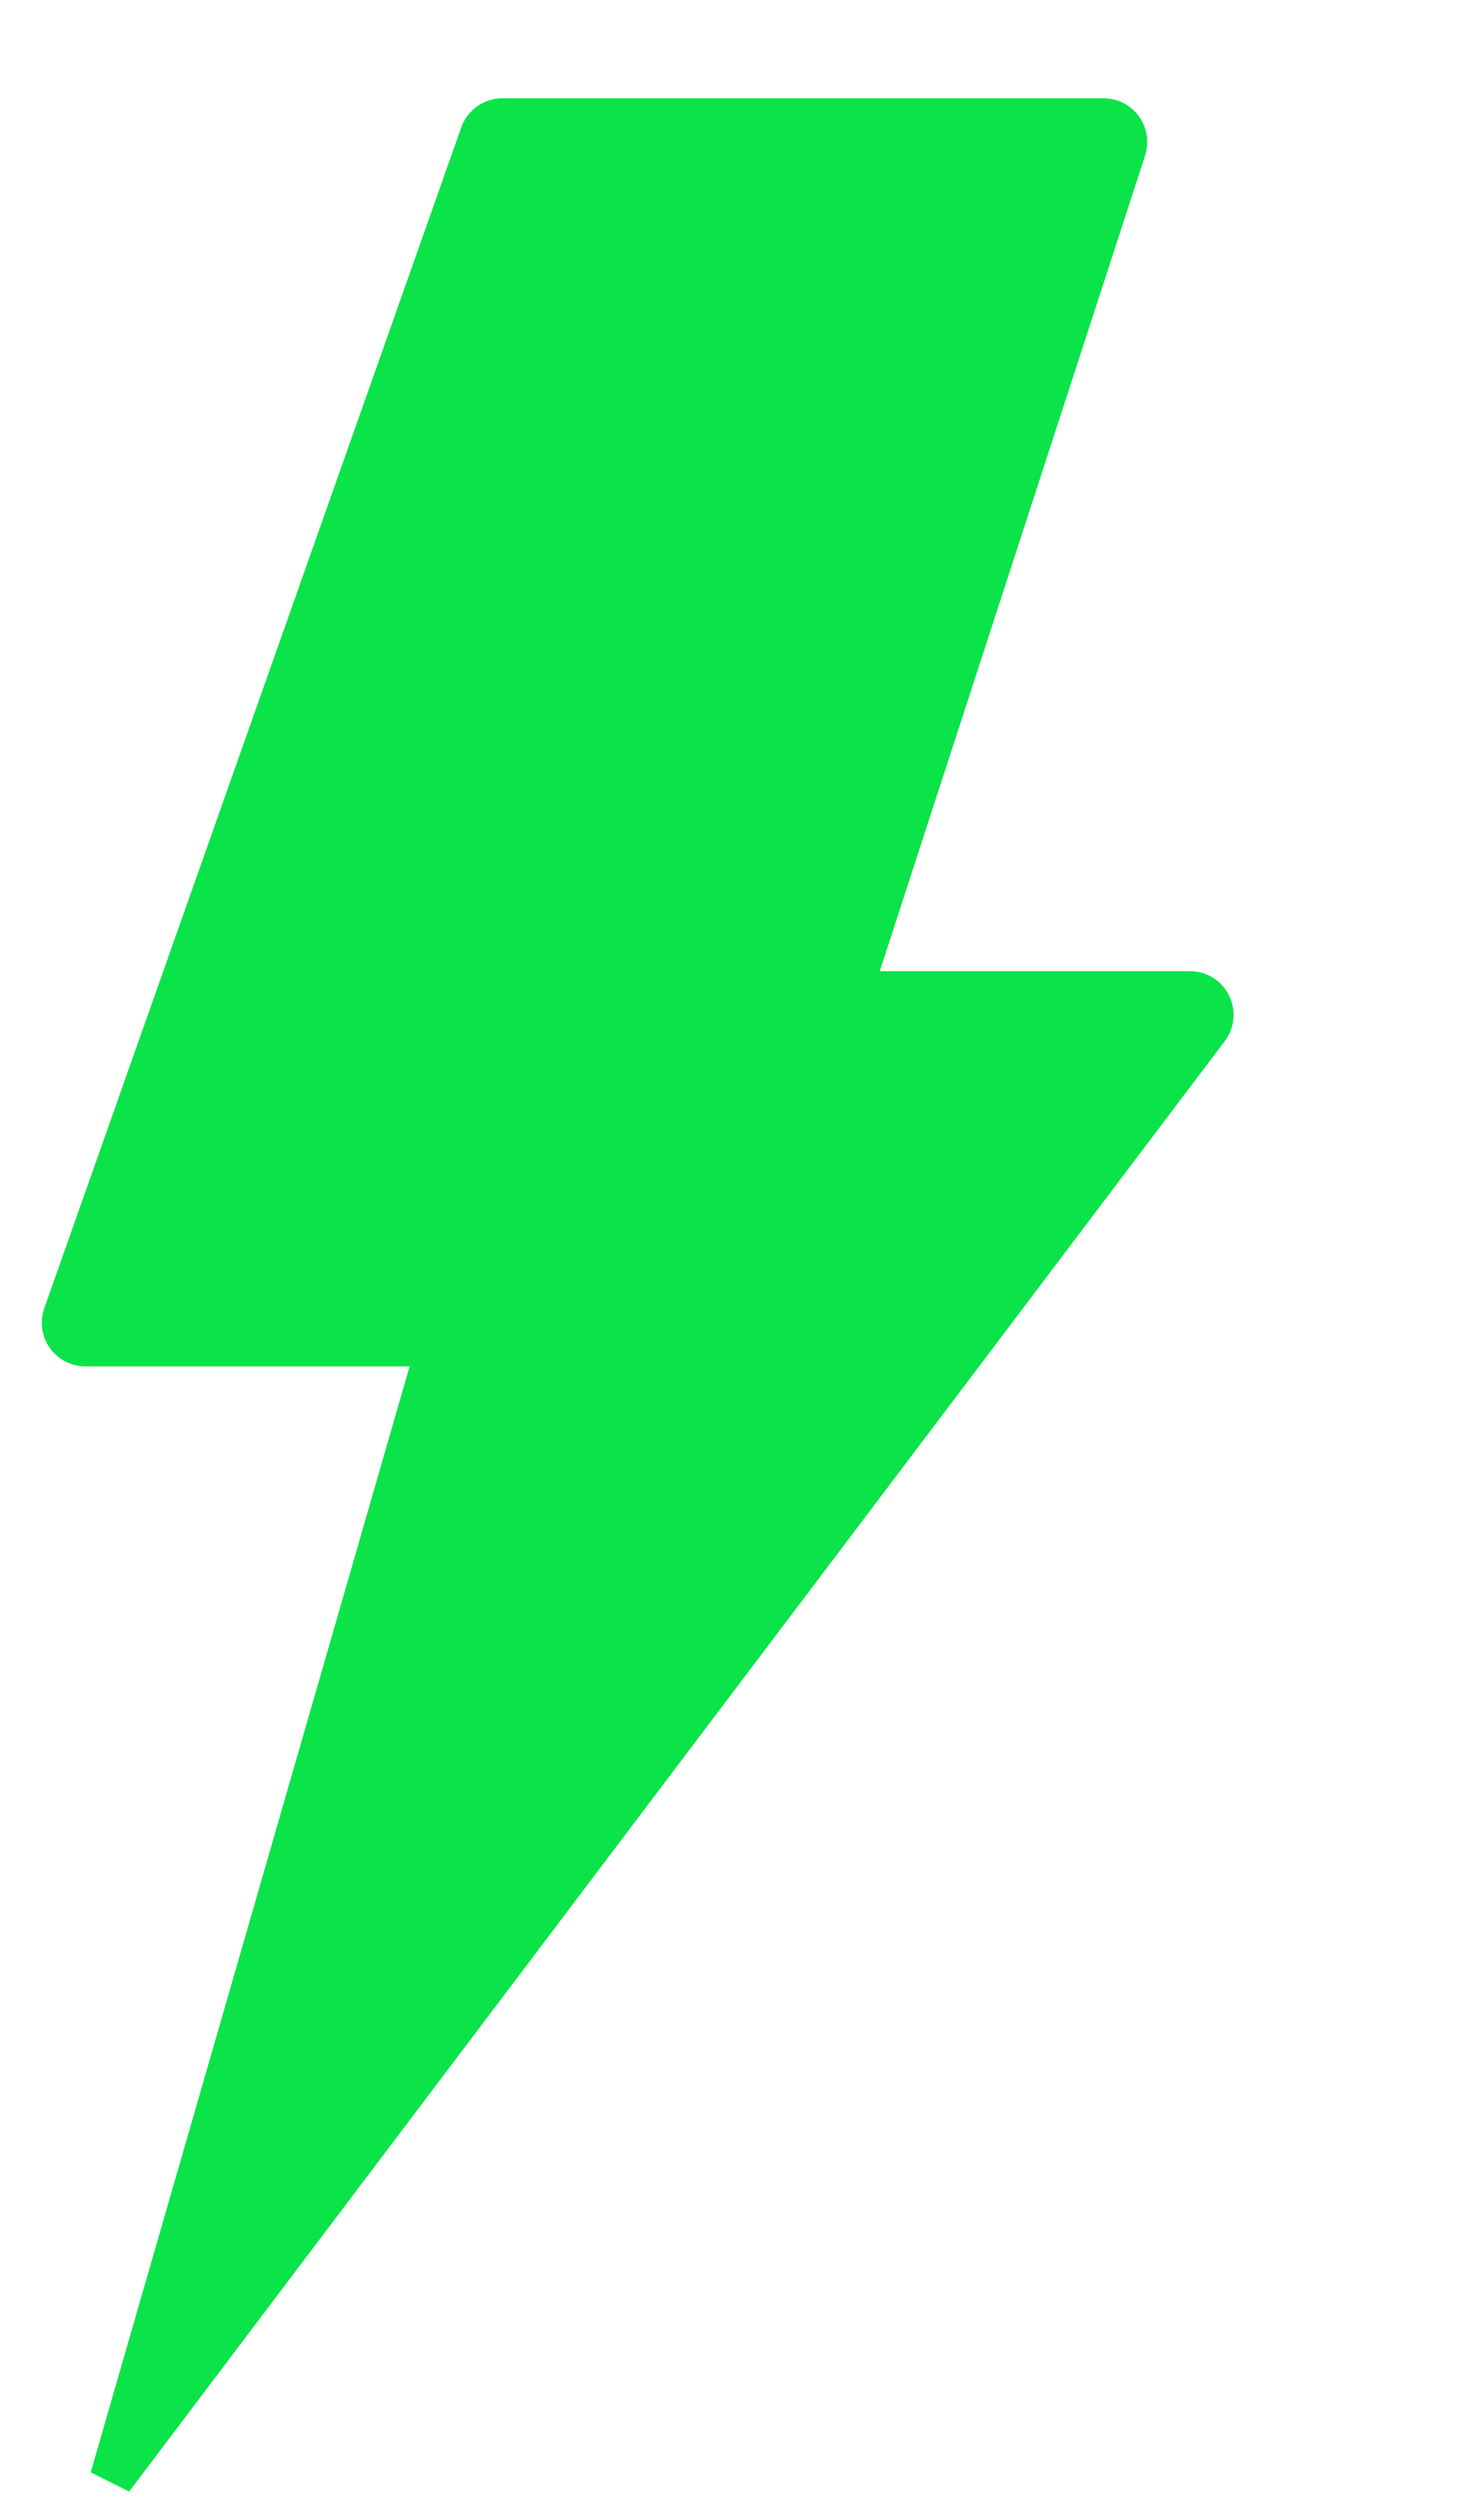 <svg viewBox="0 0 134 229" fill="none" xmlns="http://www.w3.org/2000/svg" aria-hidden="true"><path id="bolt-path" fill-rule="evenodd" clip-rule="evenodd" d="M101.08 11C102.439 11 103.402 12.326 102.982 13.619L78.675 88.334C78.254 89.626 79.218 90.952 80.576 90.952H108.983C110.634 90.952 111.574 92.84 110.579 94.158L10.23 227L39.441 125.708C39.809 124.429 38.85 123.154 37.519 123.154H7.827C6.447 123.154 5.482 121.789 5.941 120.488L44.135 12.334C44.418 11.535 45.173 11 46.021 11H101.08Z" stroke="#0AE448" stroke-width="4" style="stroke-dashoffset: 0; stroke-dasharray: none;"></path><mask id="mask0_1413_68143" style="mask-type:alpha" maskUnits="userSpaceOnUse" x="0" y="0" width="134" height="227"><rect id="bolt-rect" width="134" height="227" fill="#D9D9D9" data-svg-origin="67 227" transform="matrix(1,0,0,1,0,0.038)" style="transform-origin: 0px 0px; translate: none; rotate: none; scale: none;"></rect></mask><g mask="url(#mask0_1413_68143)"><path fill-rule="evenodd" clip-rule="evenodd" d="M102.08 10C103.439 10 104.402 11.326 103.982 12.619L79.675 87.334C79.254 88.626 80.218 89.952 81.576 89.952H109.983C111.634 89.952 112.574 91.84 111.579 93.158L11.23 226L40.441 124.708C40.809 123.429 39.85 122.154 38.519 122.154H8.827C7.447 122.154 6.482 120.789 6.941 119.488L45.135 11.334C45.418 10.535 46.173 10 47.021 10H102.08Z" fill="#0AE448"></path></g></svg>